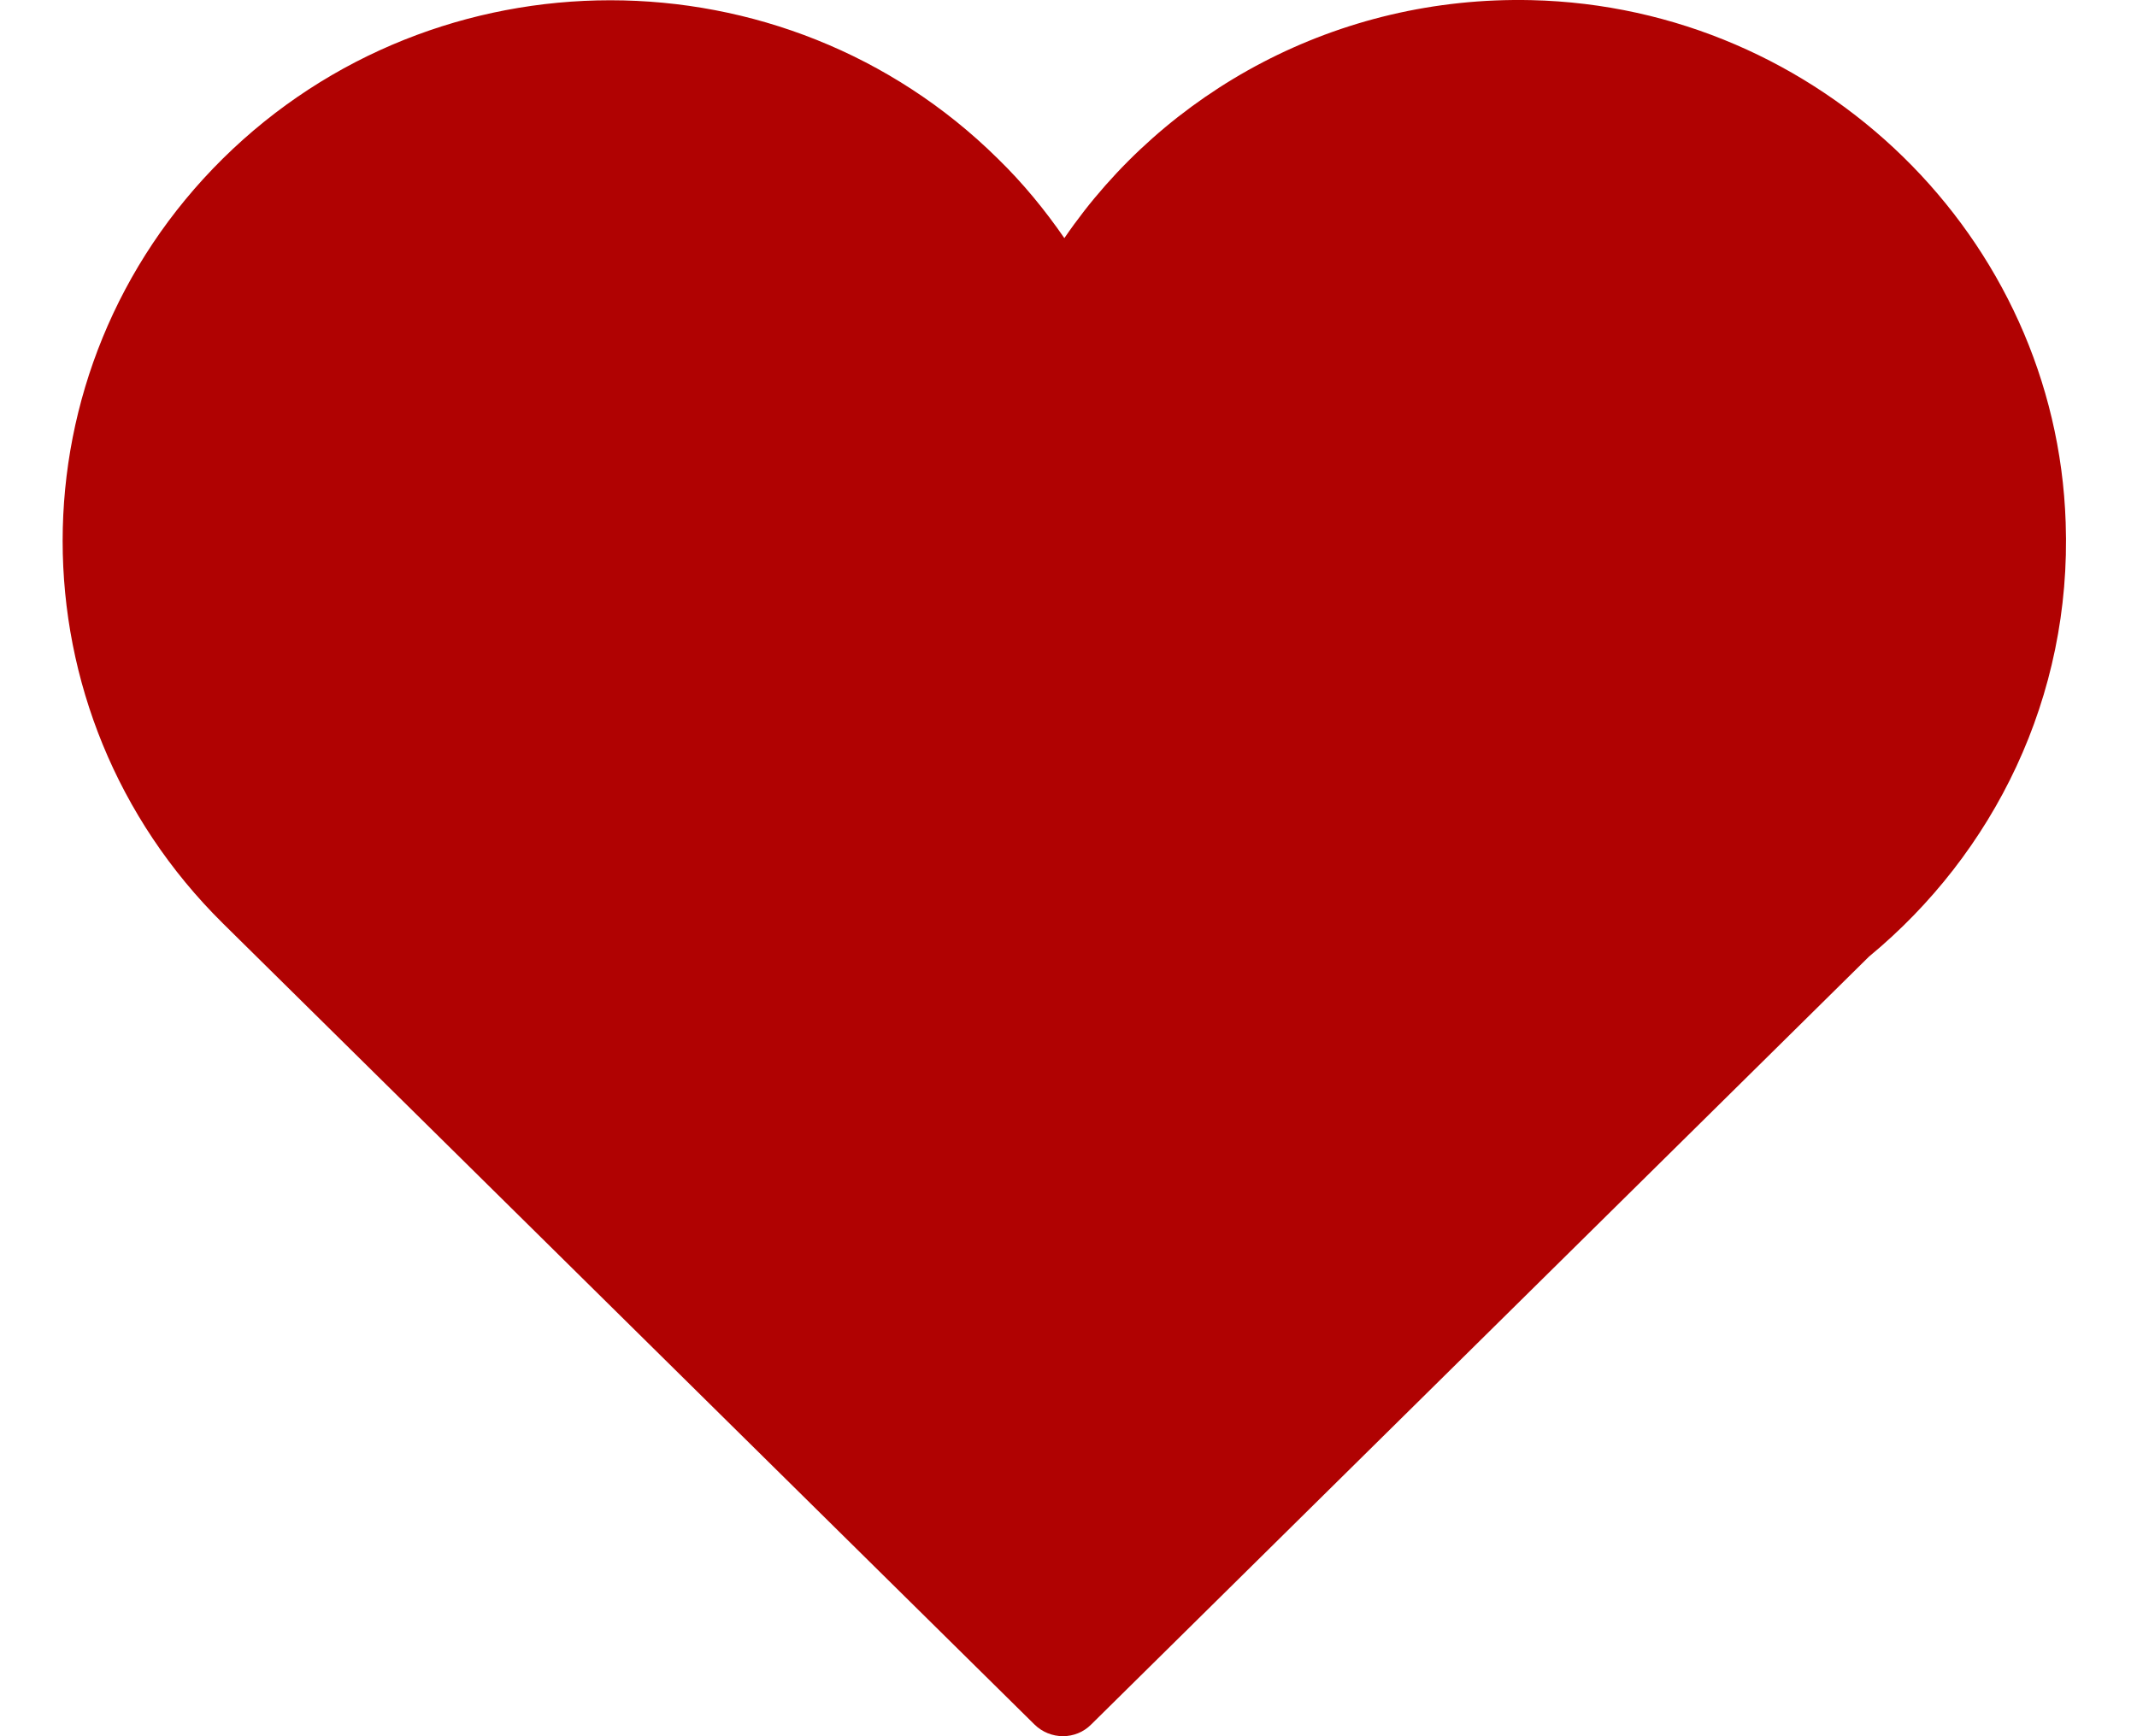 <svg width="16" height="13" viewBox="0 0 16 13" fill="none" xmlns="http://www.w3.org/2000/svg">
<path d="M15.466 3.912C15.395 1.778 13.627 0.051 11.465 0.001C10.012 -0.032 8.722 0.681 7.969 1.783C7.824 1.573 7.66 1.372 7.47 1.187C5.869 -0.393 3.27 -0.393 1.669 1.187C0.069 2.768 0.069 5.333 1.669 6.914L7.745 12.912C7.864 13.029 8.054 13.029 8.17 12.912L13.993 7.163C14.928 6.391 15.512 5.219 15.466 3.912Z" fill="#B00202"/>
</svg>
